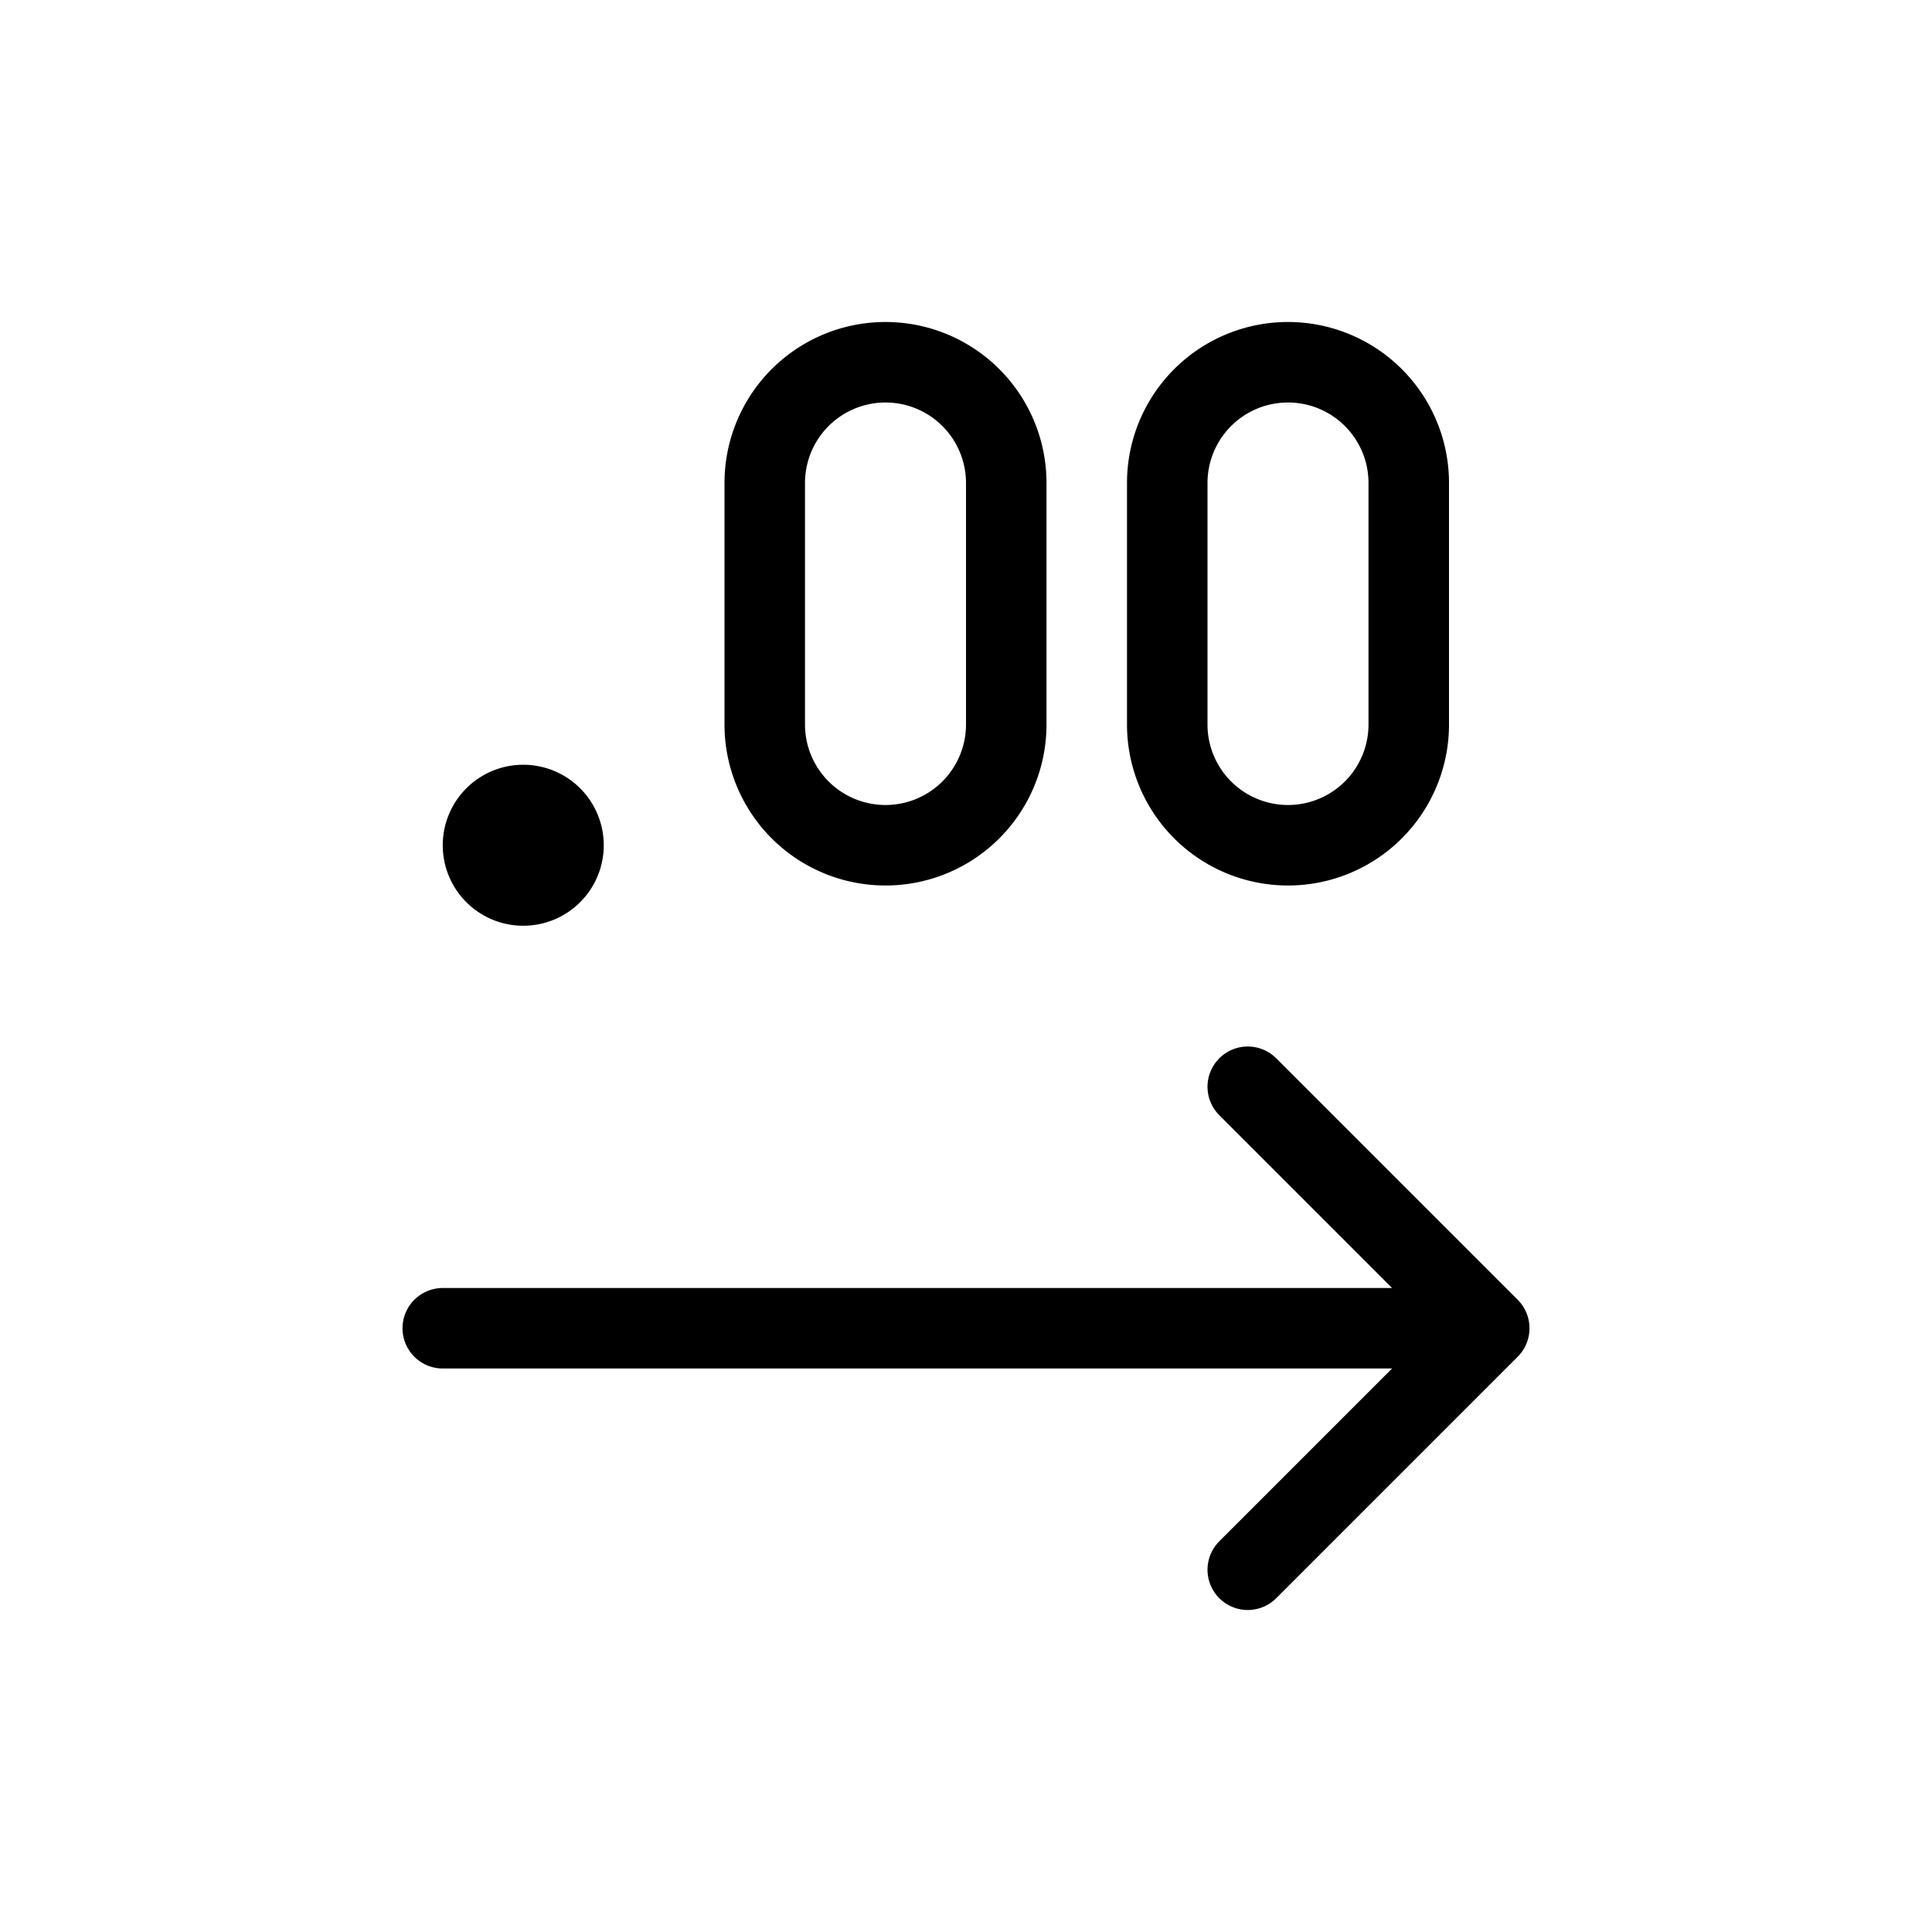 <svg xmlns="http://www.w3.org/2000/svg" width="24" height="24" viewBox="0 0 24 24" stroke="currentColor" stroke-linecap="round" stroke-linejoin="round" fill="none">
    <path d="M17.5 6v3a1.5 1.5 0 0 1-3 0V6a1.5 1.5 0 0 1 3 0Zm-5 0v3a1.5 1.5 0 0 1-3 0V6a1.5 1.5 0 0 1 3 0ZM7 10.5a.5.5 0 1 1-1 0 .5.5 0 0 1 1 0Z" class="icon-gray-primary"/>
    <path d="M5.5 16.5h13m0 0-3 3m3-3-3-3" class="icon-blue-primary"/>
</svg>

